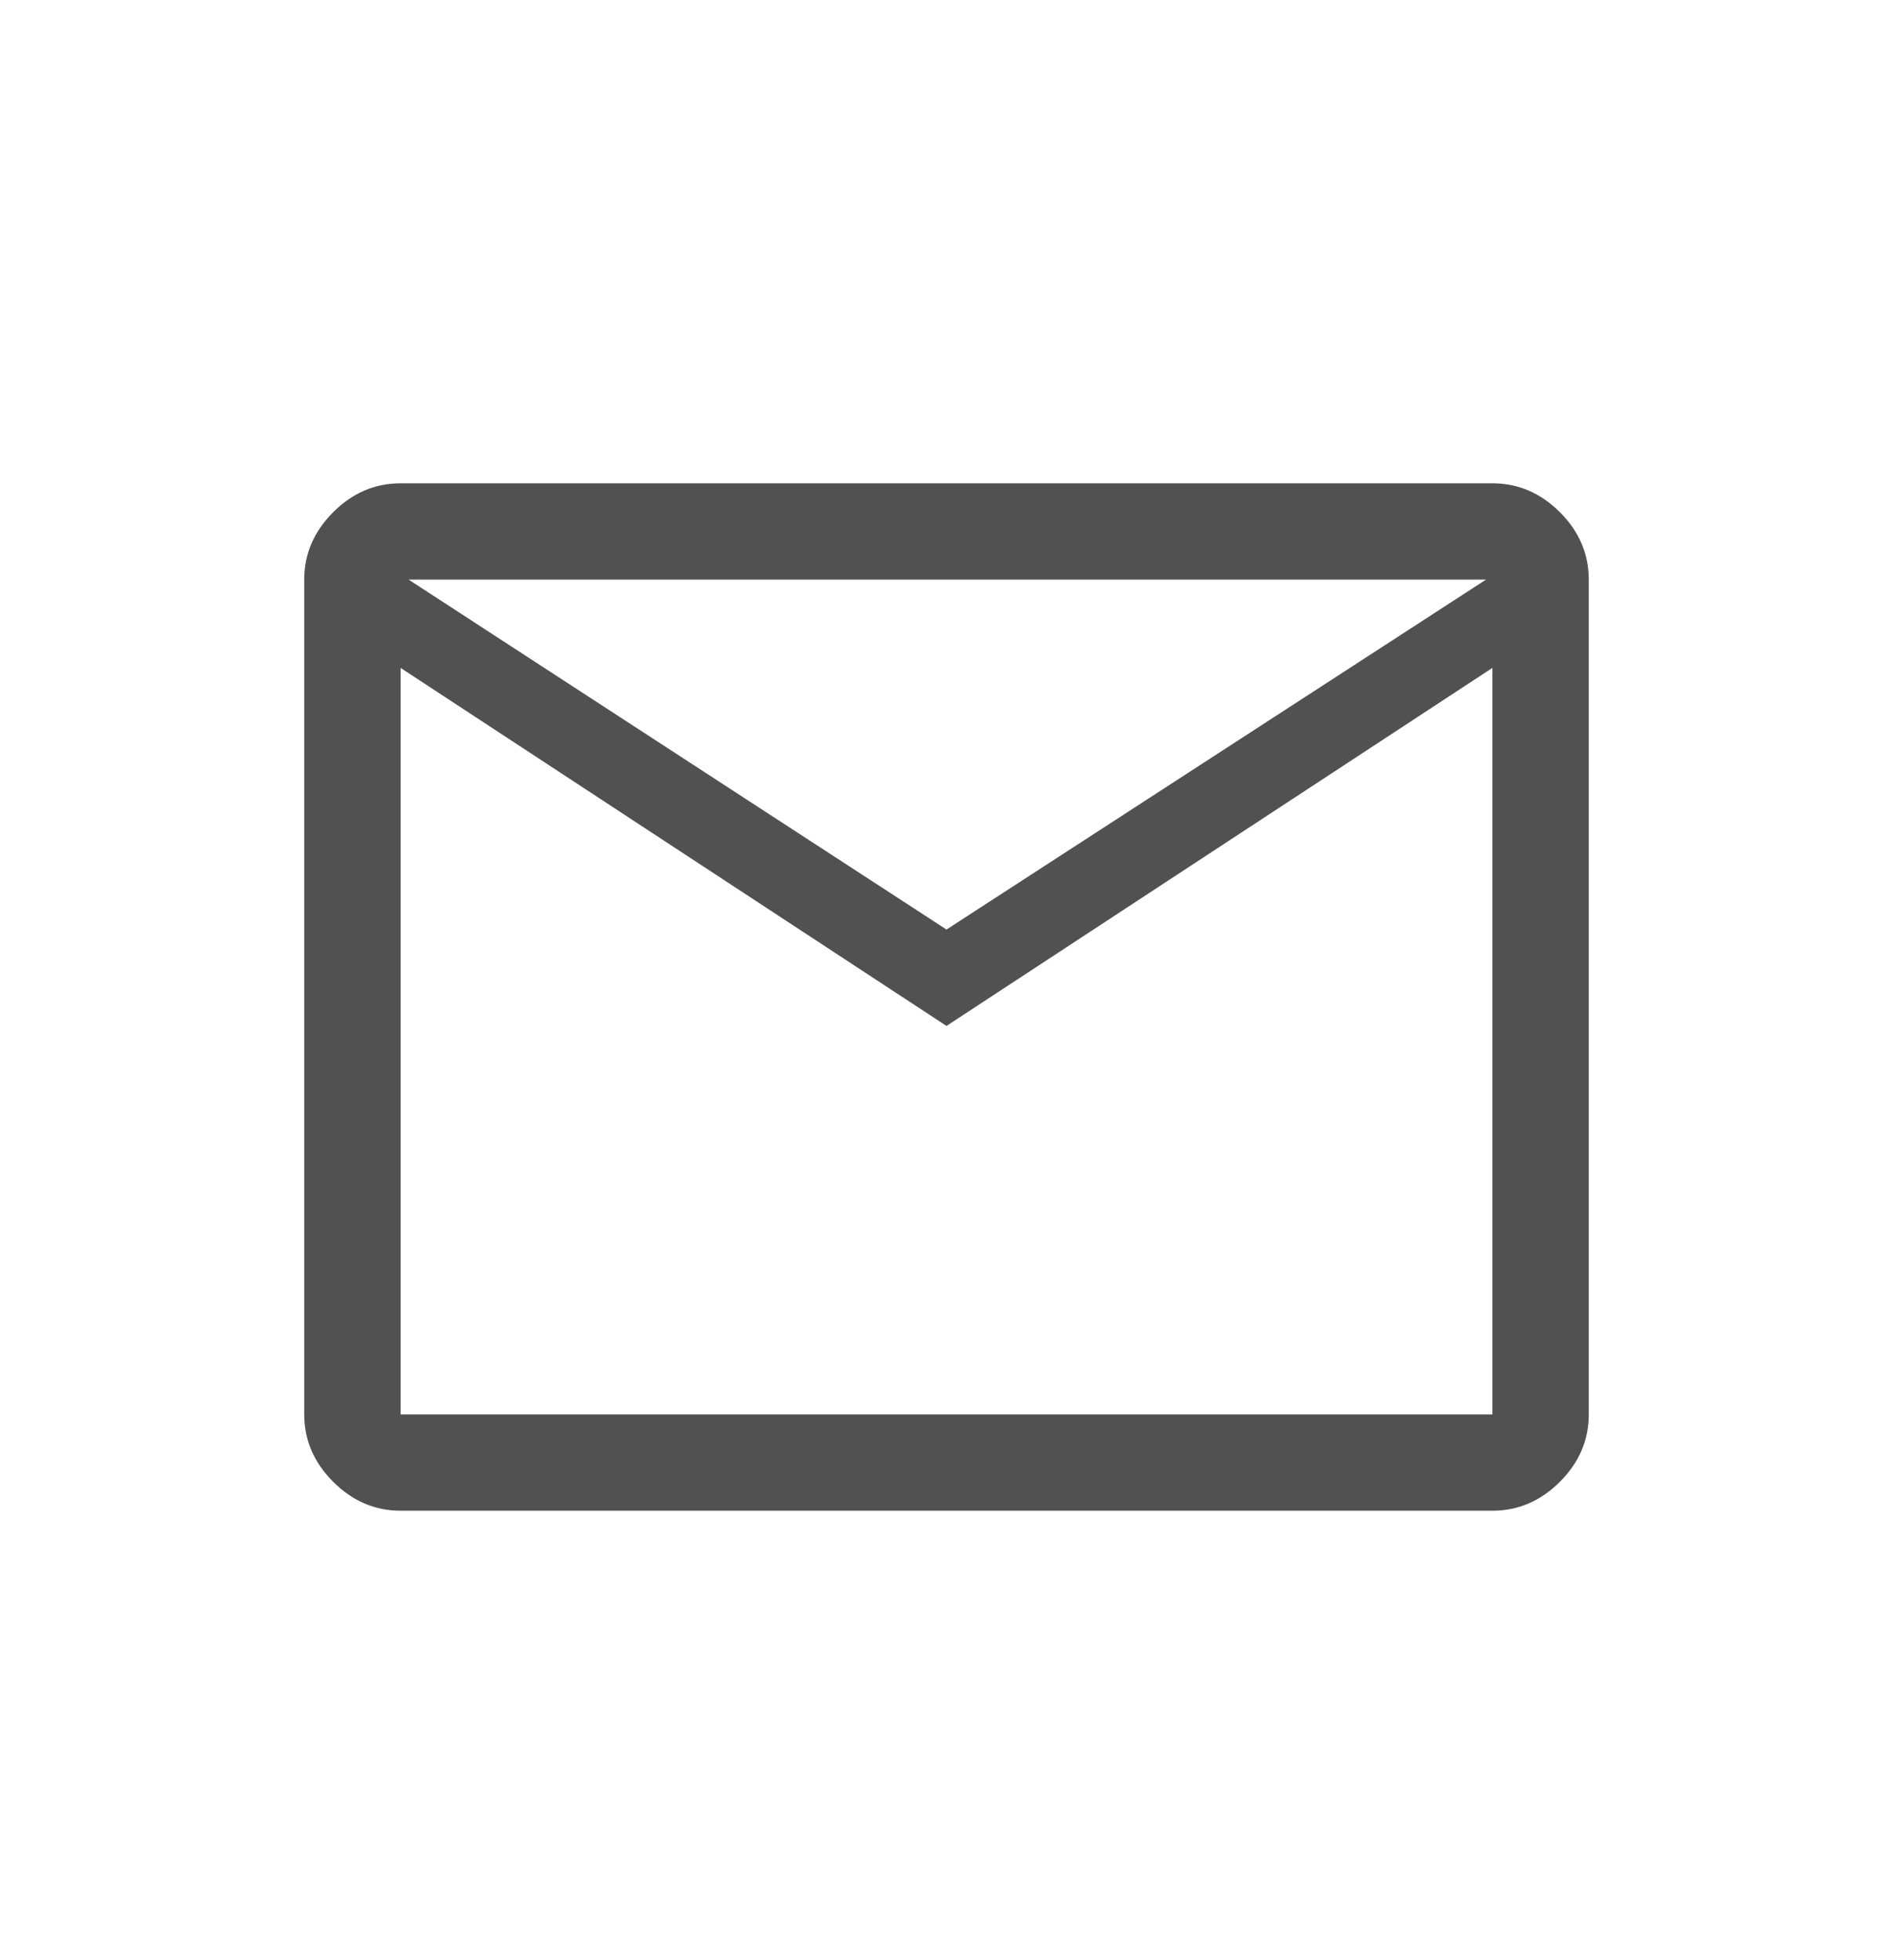 <svg width="28" height="29" viewBox="0 0 28 29" fill="none" xmlns="http://www.w3.org/2000/svg">
<path d="M5.925 22.35C5.545 22.35 5.213 22.207 4.928 21.922C4.643 21.637 4.5 21.305 4.5 20.925V8.575C4.5 8.195 4.643 7.863 4.928 7.578C5.213 7.293 5.545 7.15 5.925 7.15H22.075C22.455 7.15 22.788 7.293 23.073 7.578C23.358 7.863 23.5 8.195 23.5 8.575V20.925C23.5 21.305 23.358 21.637 23.073 21.922C22.788 22.207 22.455 22.35 22.075 22.35H5.925ZM14 15.178L5.925 9.881V20.925H22.075V9.881L14 15.178ZM14 13.752L21.98 8.575H6.044L14 13.752ZM5.925 9.881V8.575V20.925V9.881Z" fill="#3F3F3F" fill-opacity="0.9"/>
</svg>

